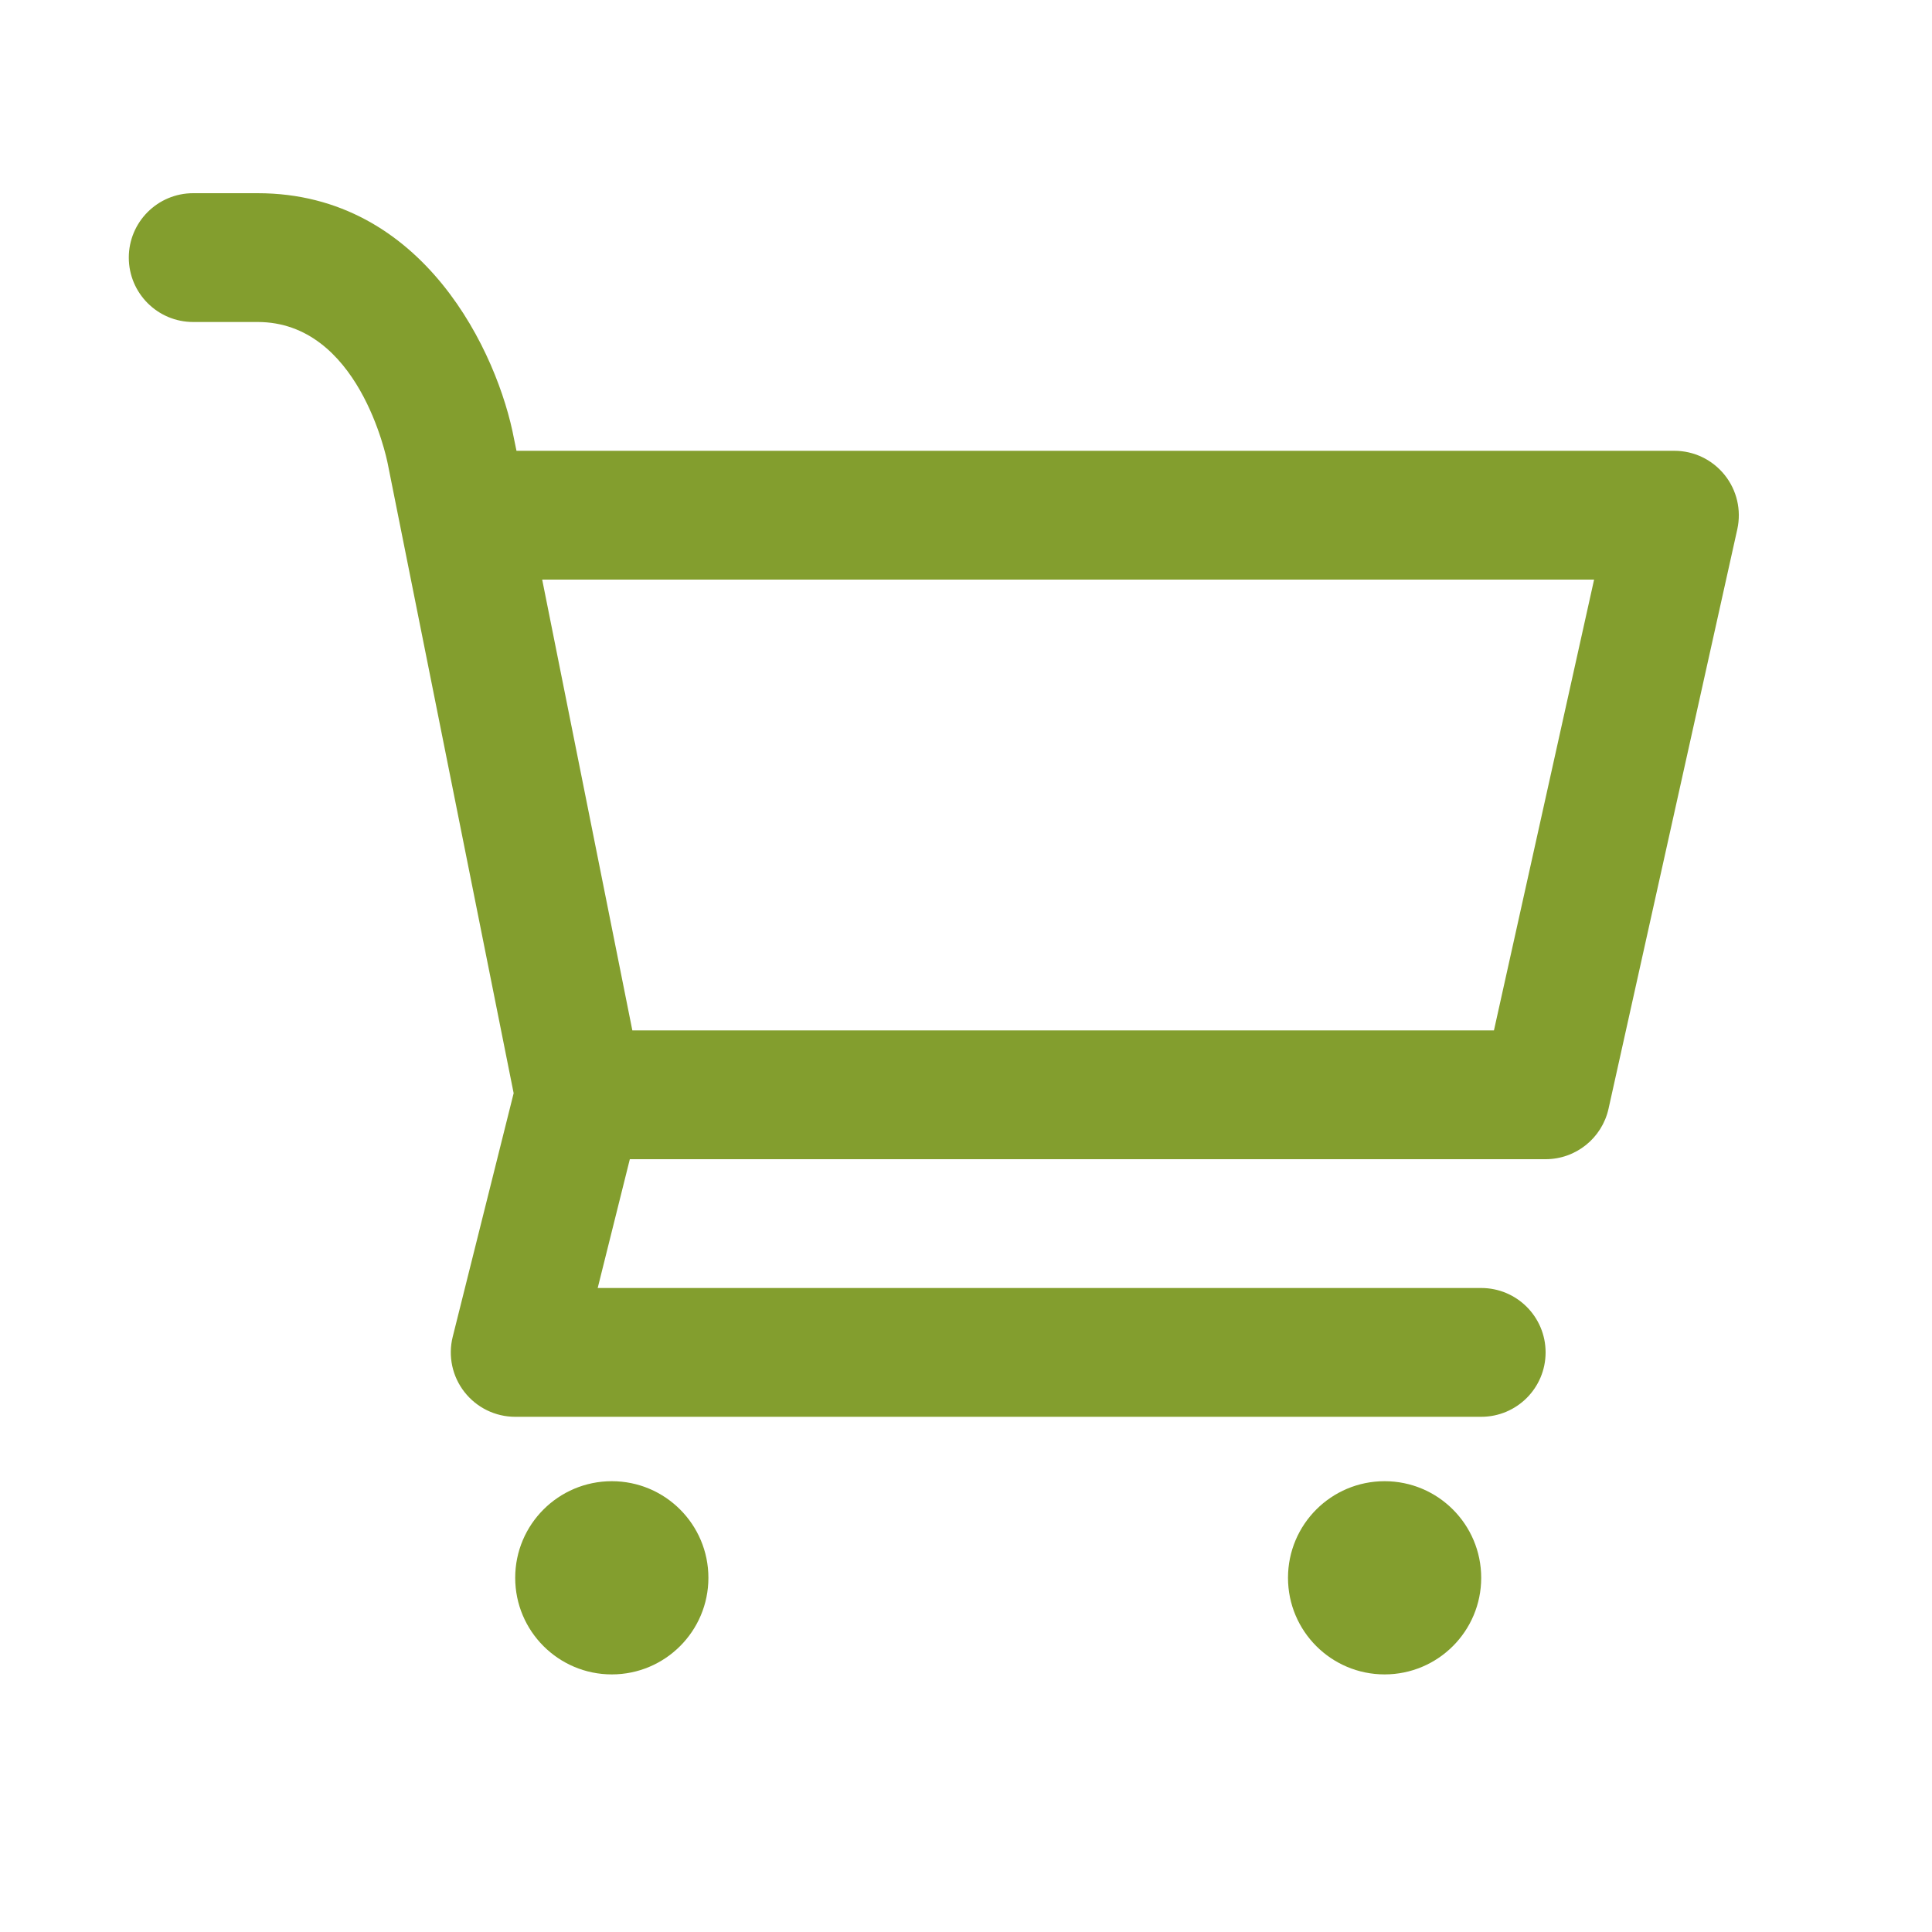 <?xml version="1.0" encoding="utf-8"?>
<!-- Generator: Adobe Illustrator 16.2.0, SVG Export Plug-In . SVG Version: 6.00 Build 0)  -->
<!DOCTYPE svg PUBLIC "-//W3C//DTD SVG 1.1//EN" "http://www.w3.org/Graphics/SVG/1.1/DTD/svg11.dtd">
<svg version="1.1" id="Layer_1" xmlns="http://www.w3.org/2000/svg" xmlns:xlink="http://www.w3.org/1999/xlink" x="0px" y="0px"
	 width="30px" height="30px" viewBox="0 0 30 30" enable-background="new 0 0 30 30" xml:space="preserve">
<g>
	<path d="M26.78,7.375C26.59,7.138,26.304,7,26,7H8.02L7.982,6.816C7.735,5.496,6.585,3,4,3H3C2.447,3,2,3.448,2,4s0.447,1,1,1h1
		c1.568,0,2,2.099,2.02,2.196l1.956,9.779L7.03,20.757c-0.075,0.299-0.008,0.615,0.182,0.858S7.692,22,8,22h15c0.553,0,1-0.448,1-1
		s-0.447-1-1-1H9.281l0.499-2H24c0.469,0,0.875-0.326,0.977-0.783l2-9C27.042,7.921,26.97,7.611,26.78,7.375z M23.198,16H9.819
		l-1.4-7h16.334L23.198,16z" fill="#839e2e"/>
	<circle cx="9.5" cy="24.5" r="1.5" fill="#839e2e"/>
	<circle cx="21.5" cy="24.5" r="1.5" fill="#839e2e"/>
</g>
</svg>
